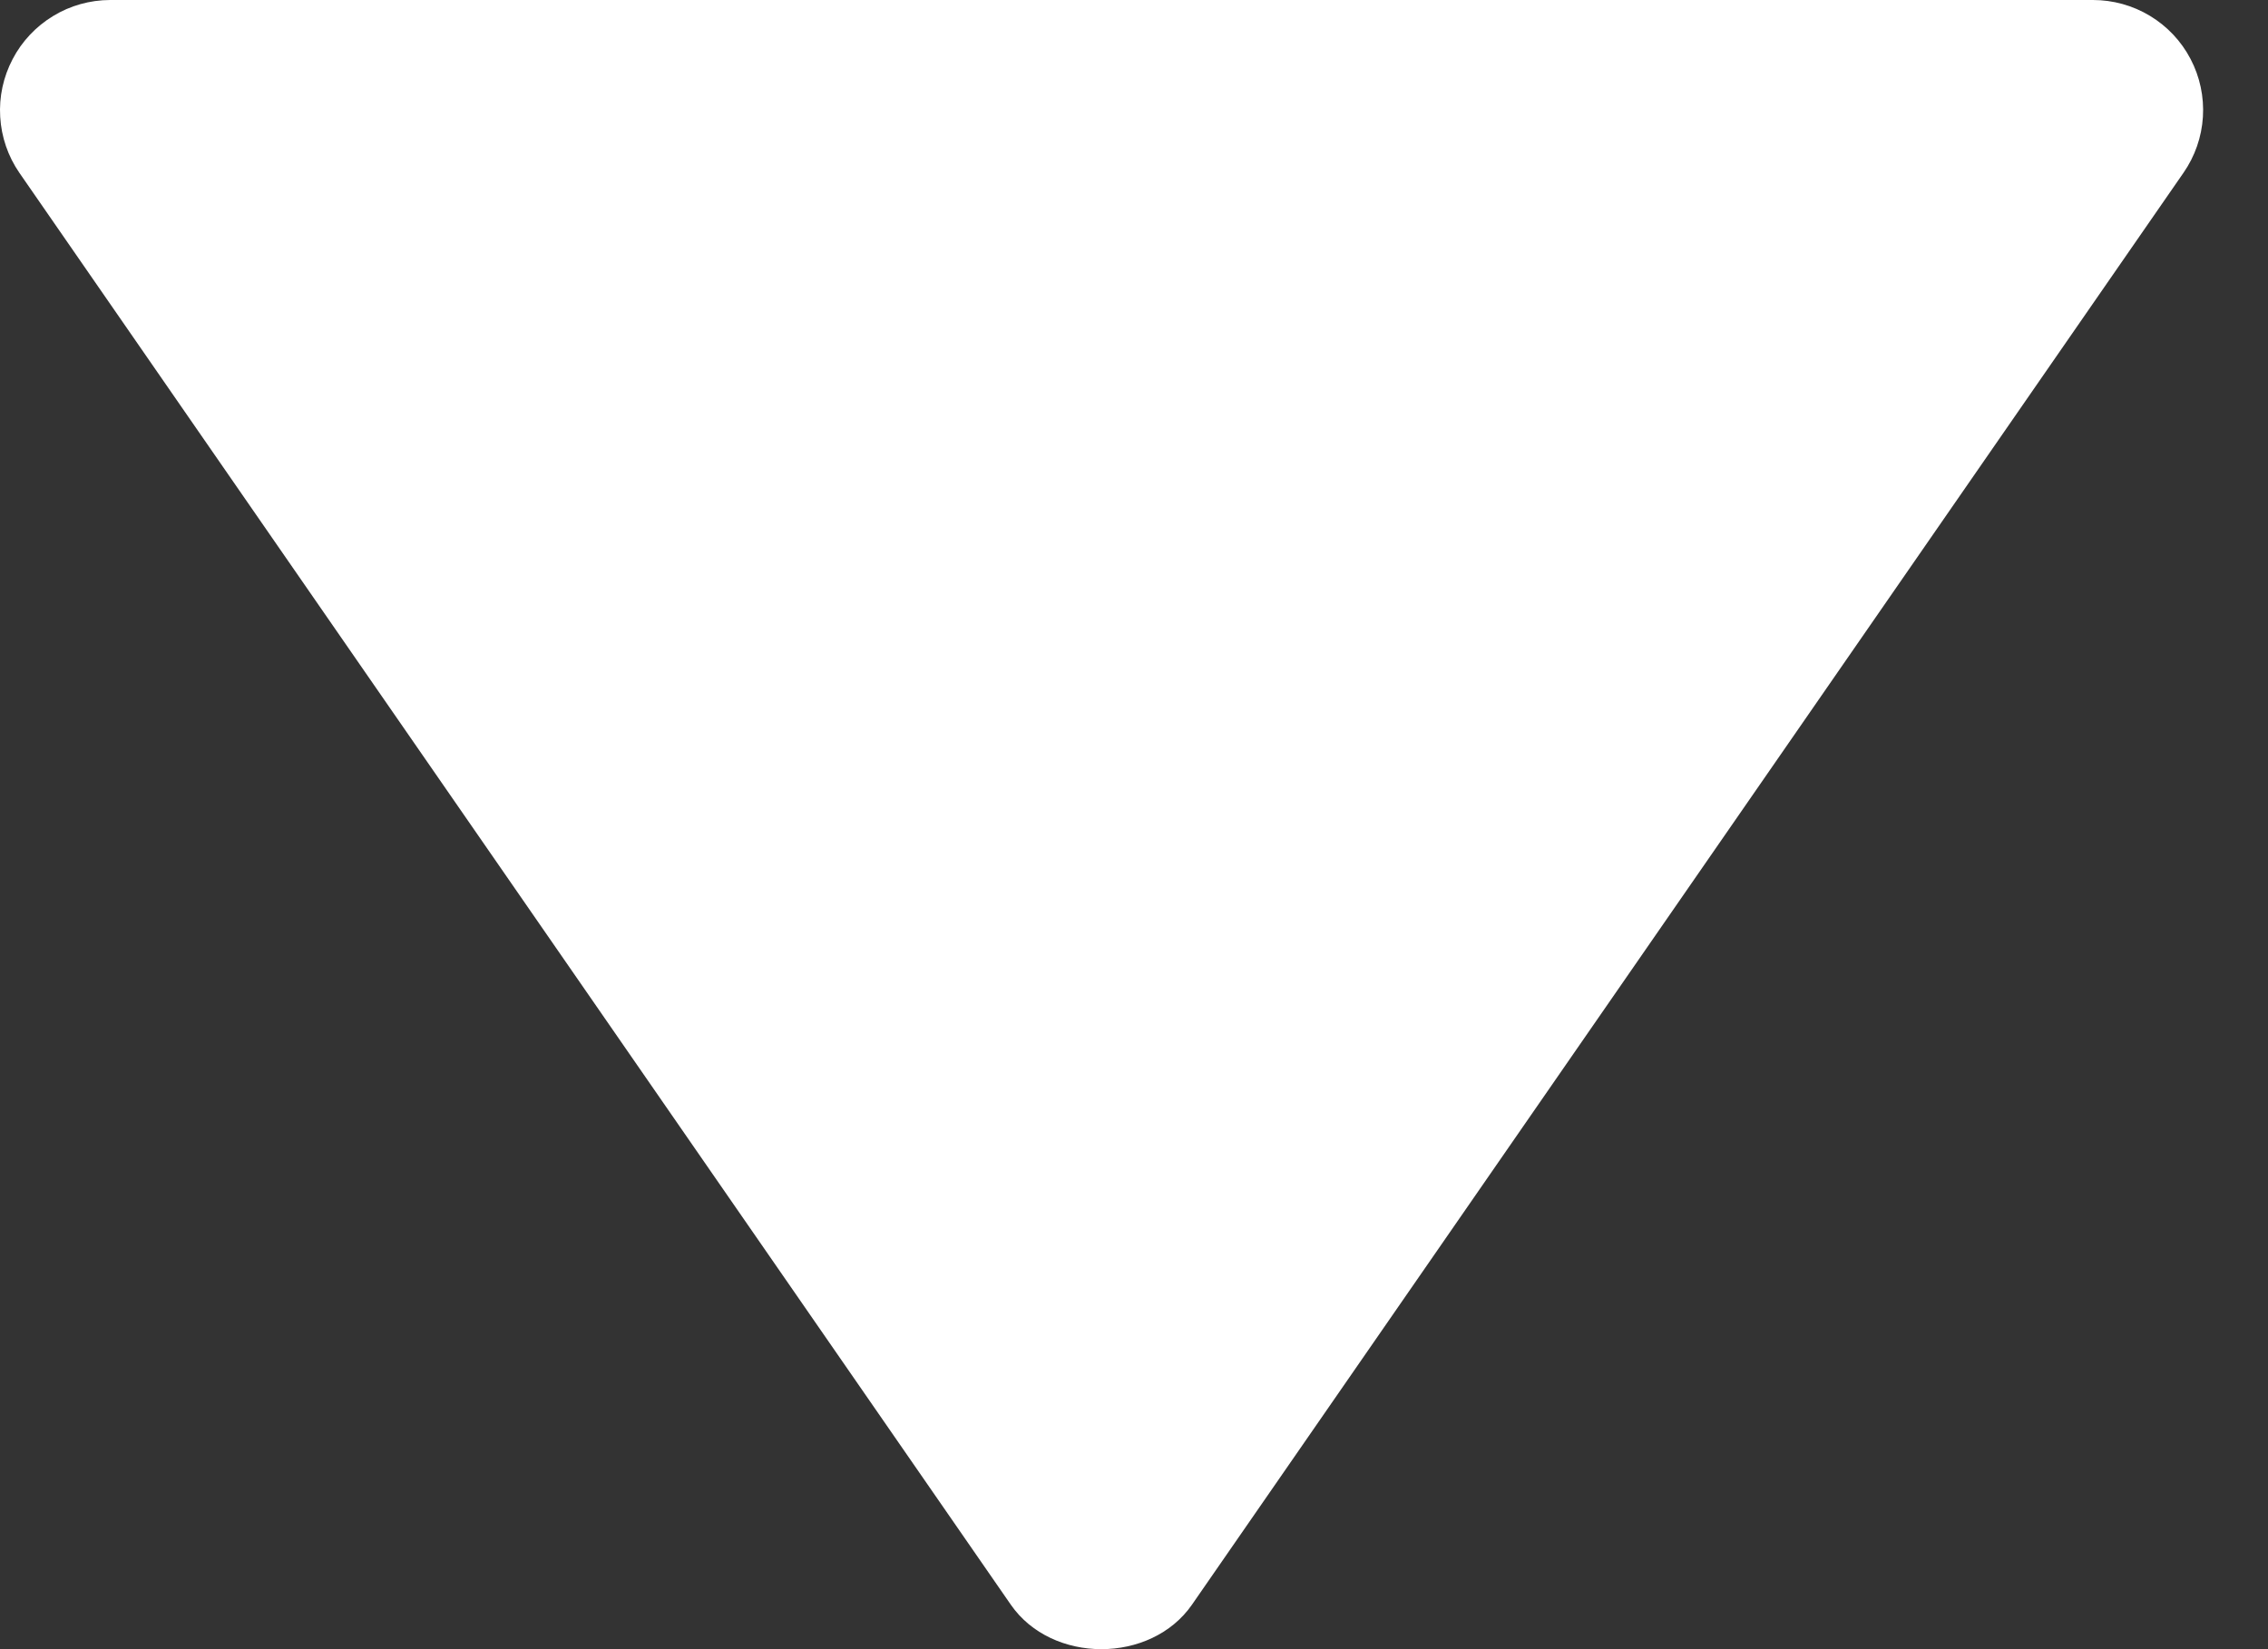 <svg width="33" height="24" viewBox="0 0 33 24" fill="none" xmlns="http://www.w3.org/2000/svg">
<rect x="0" y="0" width="33" height="24" fill="#333333" stroke="none"/>
<path d="M30.452 1.90735e-06L1.601 1.90735e-06C1.309 0.001 1.022 0.081 0.773 0.233C0.523 0.385 0.319 0.601 0.184 0.86C0.048 1.119 -0.015 1.409 0.003 1.701C0.02 1.993 0.116 2.274 0.282 2.515L14.707 23.352C15.305 24.216 16.745 24.216 17.344 23.352L31.77 2.515C31.937 2.275 32.035 1.993 32.053 1.701C32.071 1.409 32.009 1.117 31.873 0.858C31.738 0.599 31.533 0.382 31.283 0.231C31.032 0.079 30.745 -0 30.452 1.90735e-06Z" fill="white"/>
</svg>
